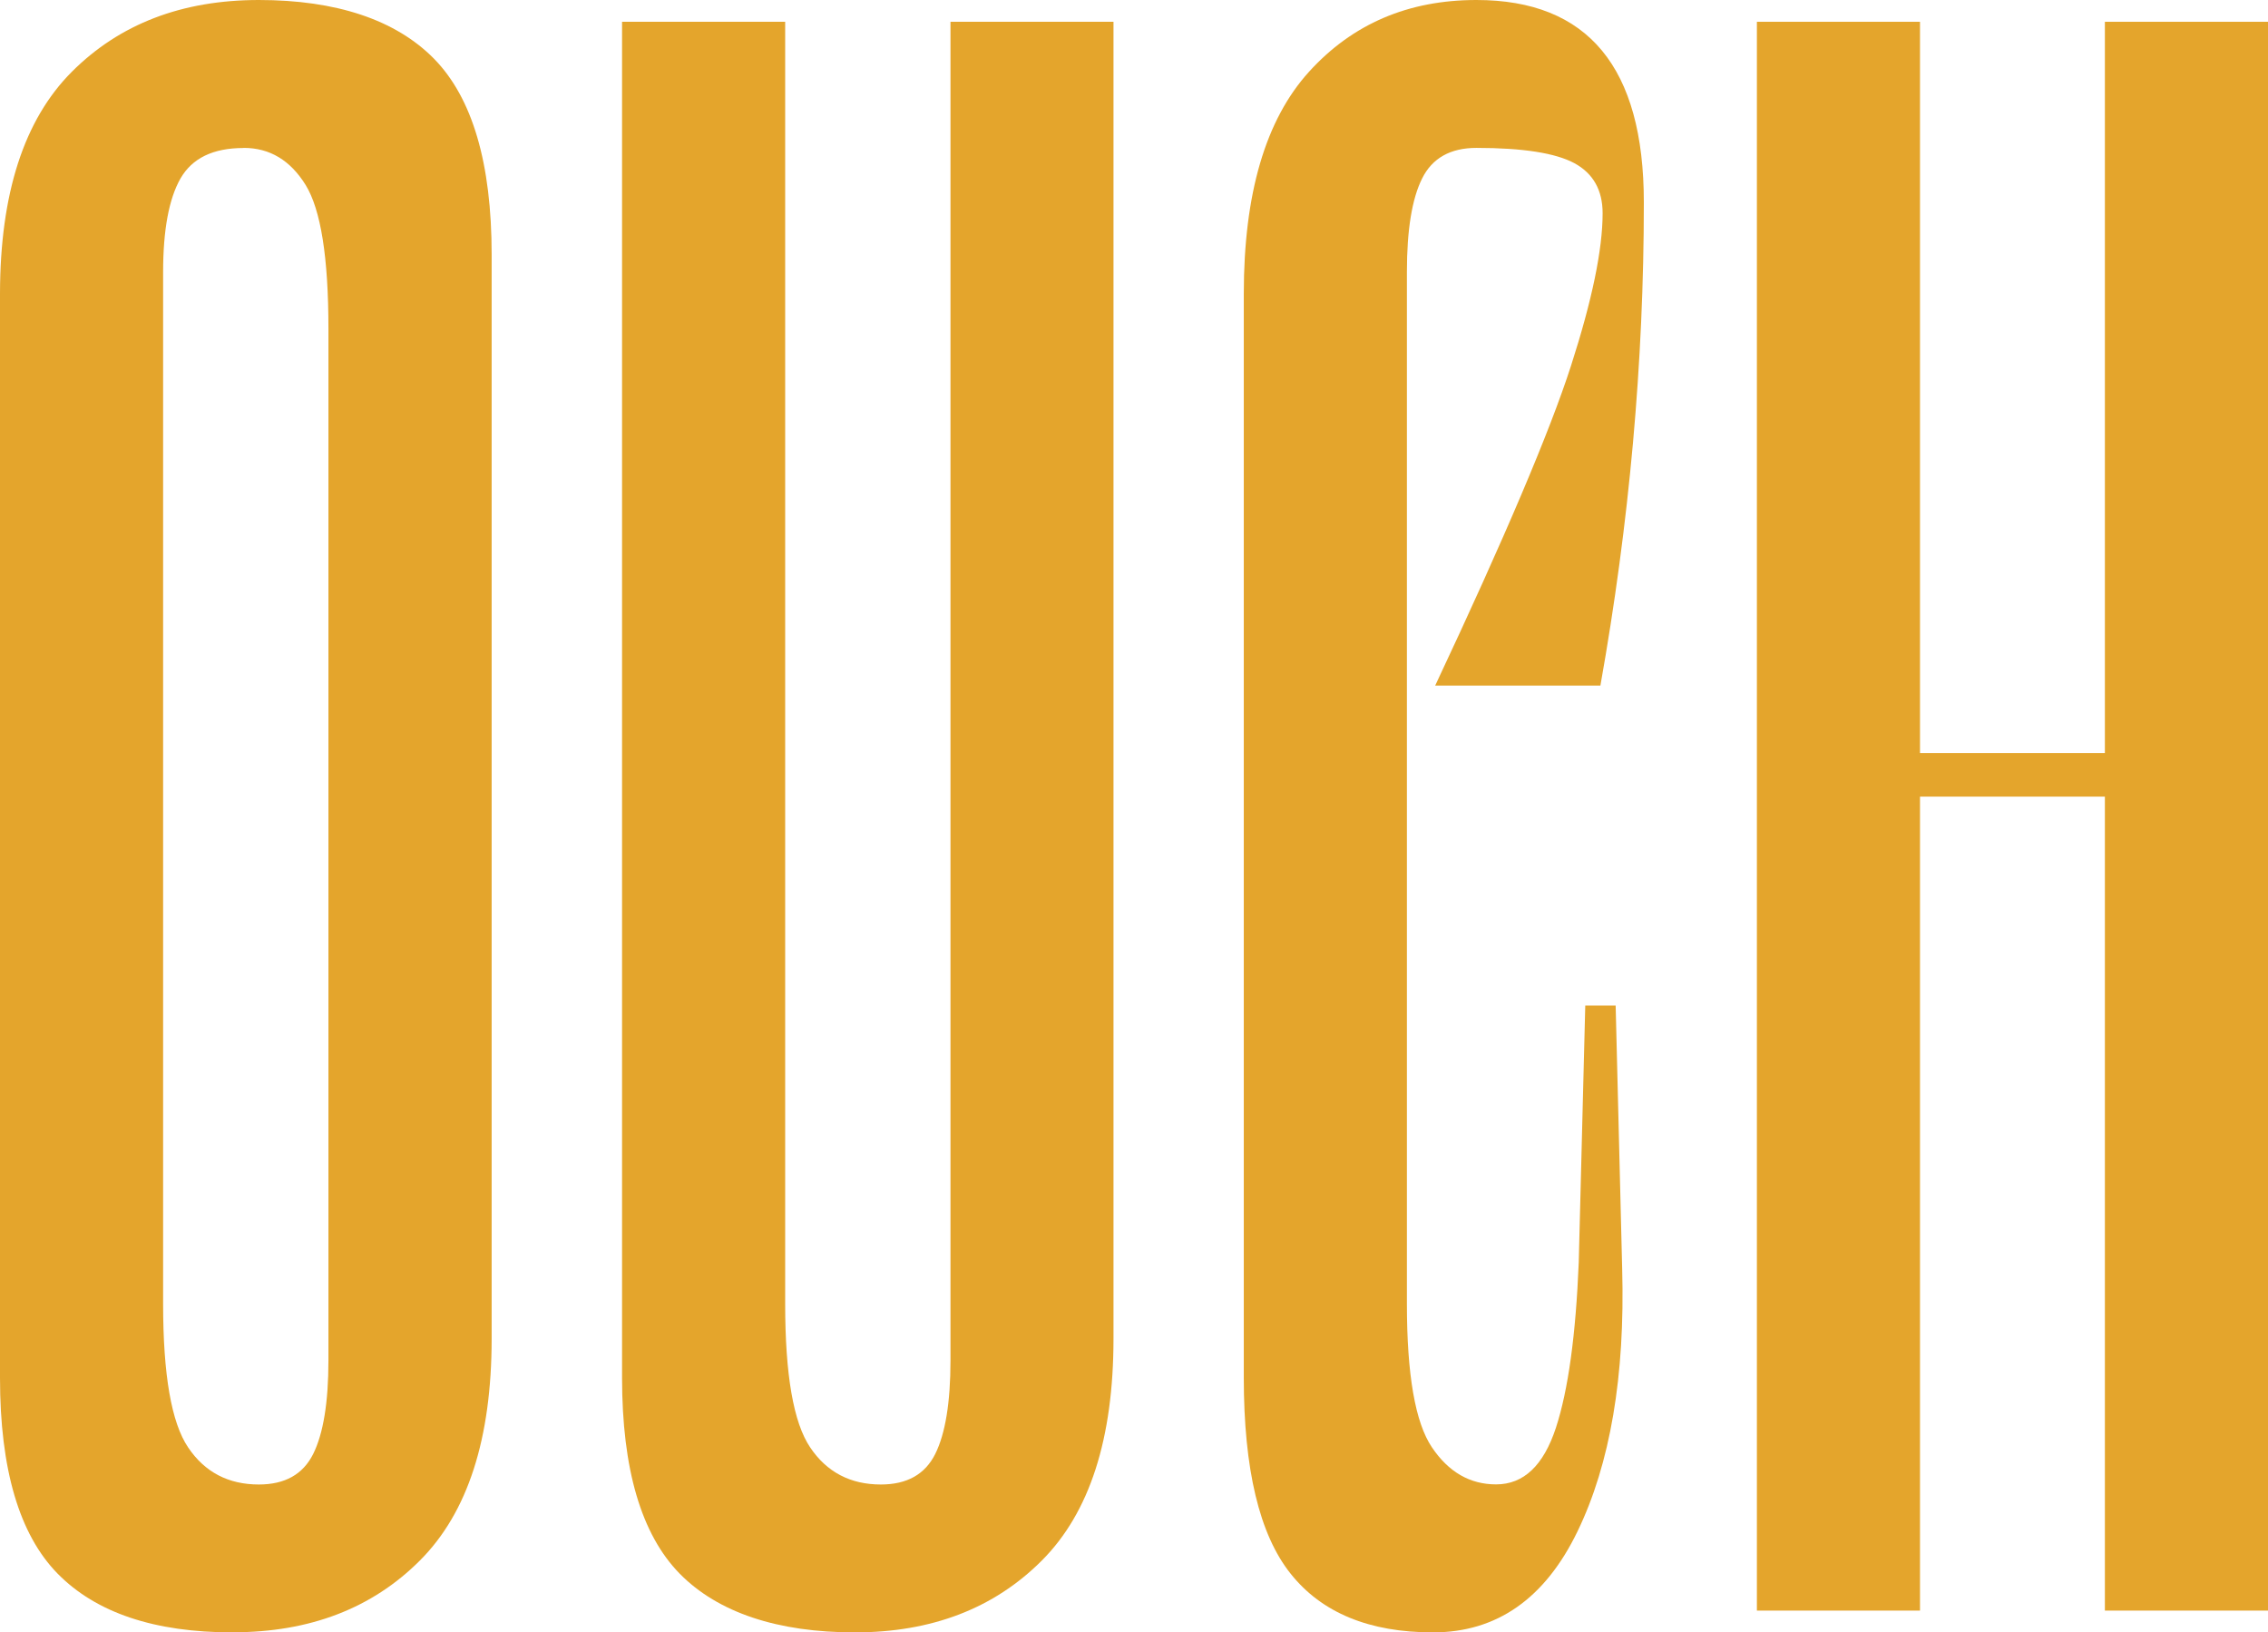<svg viewBox="0 0 521 375" fill="none" xmlns="http://www.w3.org/2000/svg">
<path d="M53.462 375C35.489 375 22.081 370.502 13.239 361.507C4.421 352.512 0 337.495 0 316.506V67.489C0.024 44.493 5.508 27.494 16.5 16.491C27.492 5.489 41.818 0 59.478 0C77.138 0 90.86 4.498 99.702 13.493C108.52 22.488 112.941 37.505 112.941 58.494V307.486C112.941 330.483 107.457 347.482 96.465 358.484C85.472 369.487 71.147 374.976 53.511 374.976L53.462 375ZM55.951 33.999C48.945 33.999 44.137 36.344 41.456 41.011C38.798 45.678 37.47 52.836 37.47 62.508V299.507C37.47 315.829 39.378 326.831 43.219 332.514C47.036 338.196 52.472 341.026 59.454 341.026C65.445 341.026 69.6 338.704 71.944 334.013C74.263 329.346 75.447 322.189 75.447 312.516V75.493C75.447 59.171 73.707 48.169 70.204 42.486C66.701 36.828 61.966 33.974 55.975 33.974L55.951 33.999Z" fill="#E4A52C"/>
<path d="M218.319 5.005H255.789V307.511C255.789 330.507 250.305 347.506 239.313 358.509C228.321 369.511 213.995 375 196.359 375C178.724 375 164.978 370.502 156.136 361.507C147.318 352.512 142.897 337.495 142.897 316.506V5.005H180.367V299.507C180.367 315.829 182.275 326.831 186.116 332.514C189.933 338.196 195.369 341.026 202.351 341.026C208.342 341.026 212.497 338.704 214.841 334.013C217.16 329.346 218.344 322.189 218.344 312.516V5.005H218.319Z" fill="#E4A52C"/>
<path d="M368.15 48.991C368.15 43.671 365.976 39.826 361.651 37.481C357.327 35.159 349.838 33.974 339.184 33.974C333.193 33.974 329.013 36.32 326.694 40.987C324.351 45.654 323.191 52.812 323.191 62.484V299.483C323.191 315.805 325.1 326.807 328.941 332.49C332.758 338.172 337.686 341.001 343.677 341.001C350.007 341.001 354.573 336.673 357.423 327.992C360.25 319.335 361.989 306.664 362.666 290.004L364.164 231.002H371.145L372.643 291.503C373.32 316.167 369.889 336.262 362.4 351.762C354.911 367.262 343.822 375 329.182 375C314.542 375 303.623 370.502 296.472 361.507C289.297 352.512 285.721 337.495 285.721 316.506V67.489C285.721 44.493 290.722 27.494 300.7 16.491C310.677 5.489 323.505 0 339.16 0C364.792 0 377.62 15.5 377.62 46.5C377.62 83.183 374.286 120.18 367.642 157.491H329.69C345.683 123.493 356.071 98.997 360.902 83.981C365.734 68.989 368.15 57.309 368.15 48.991Z" fill="#E4A52C"/>
<path d="M483.53 172.991V5.005H521V369.995H483.53V183.002H441.06V369.995H403.59V5.005H441.06V172.991H483.53Z" fill="#E4A52C"/>
</svg>
